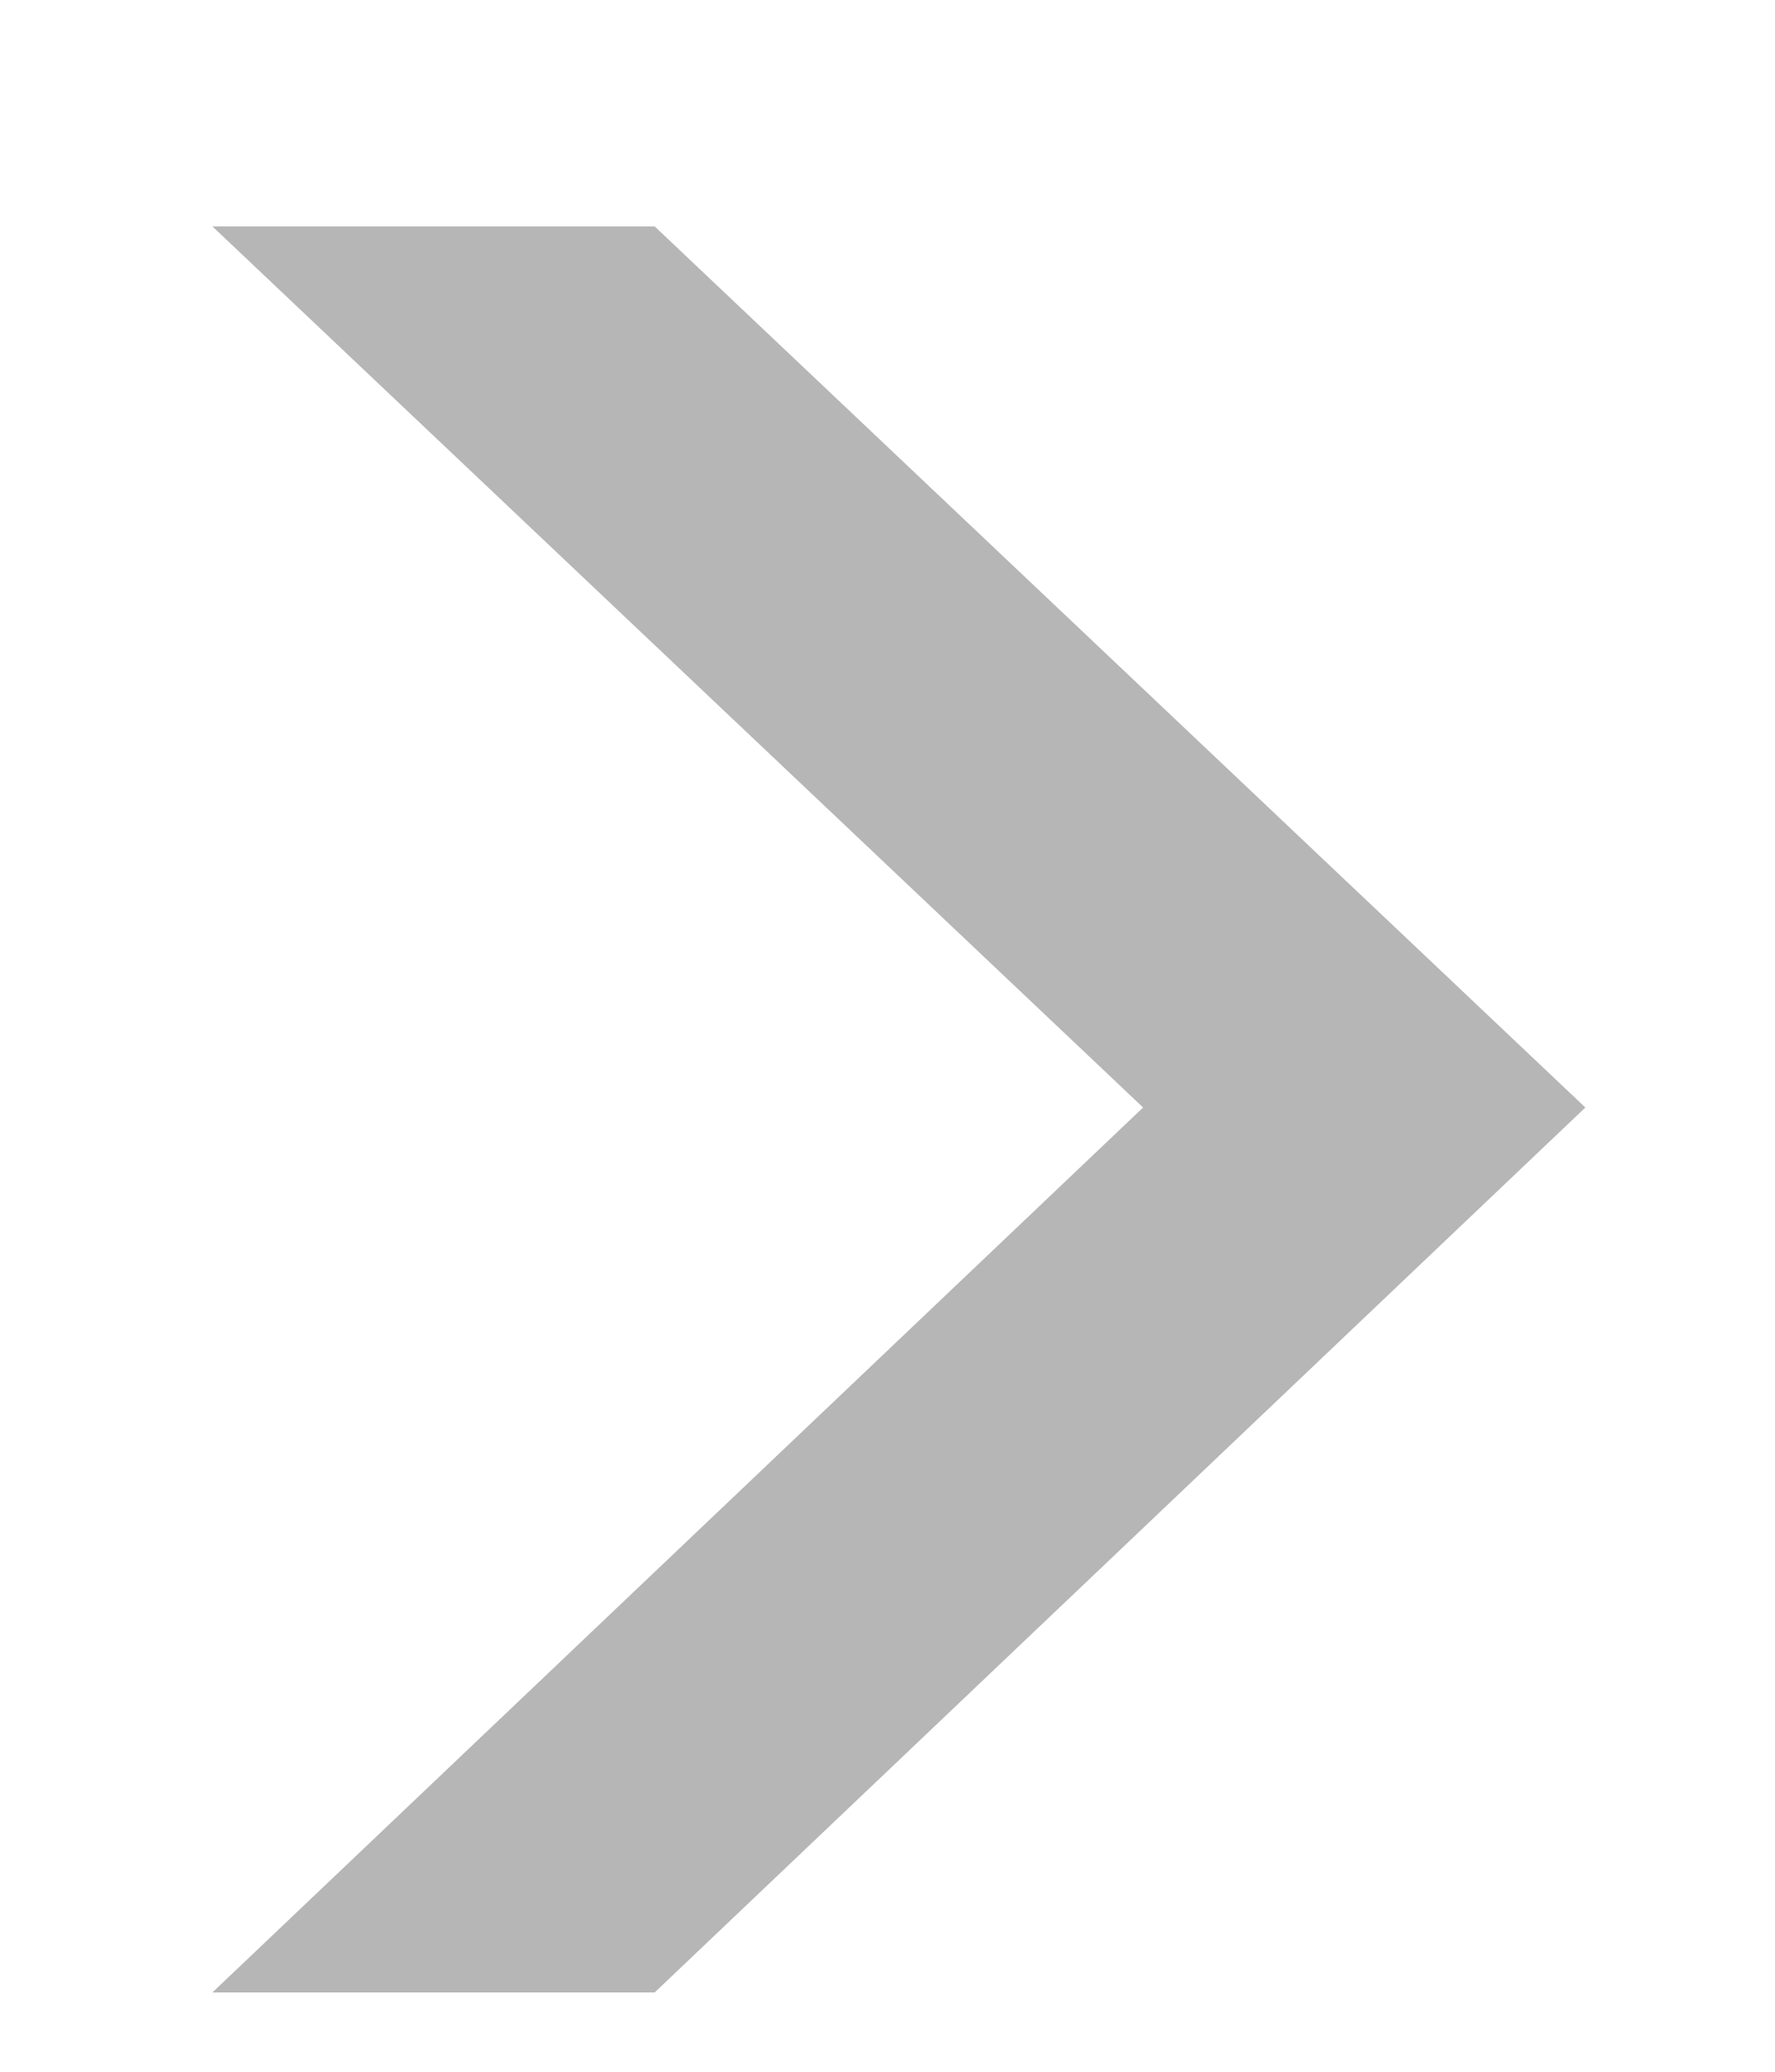 <svg width="6" height="7" viewBox="0 0 6 7" fill="none" xmlns="http://www.w3.org/2000/svg">
<path d="M0.718 6.732H2.213L5.359 3.742L2.213 0.765H0.718L3.864 3.742L0.718 6.732Z" fill="#B6B6B6"/>
</svg>
